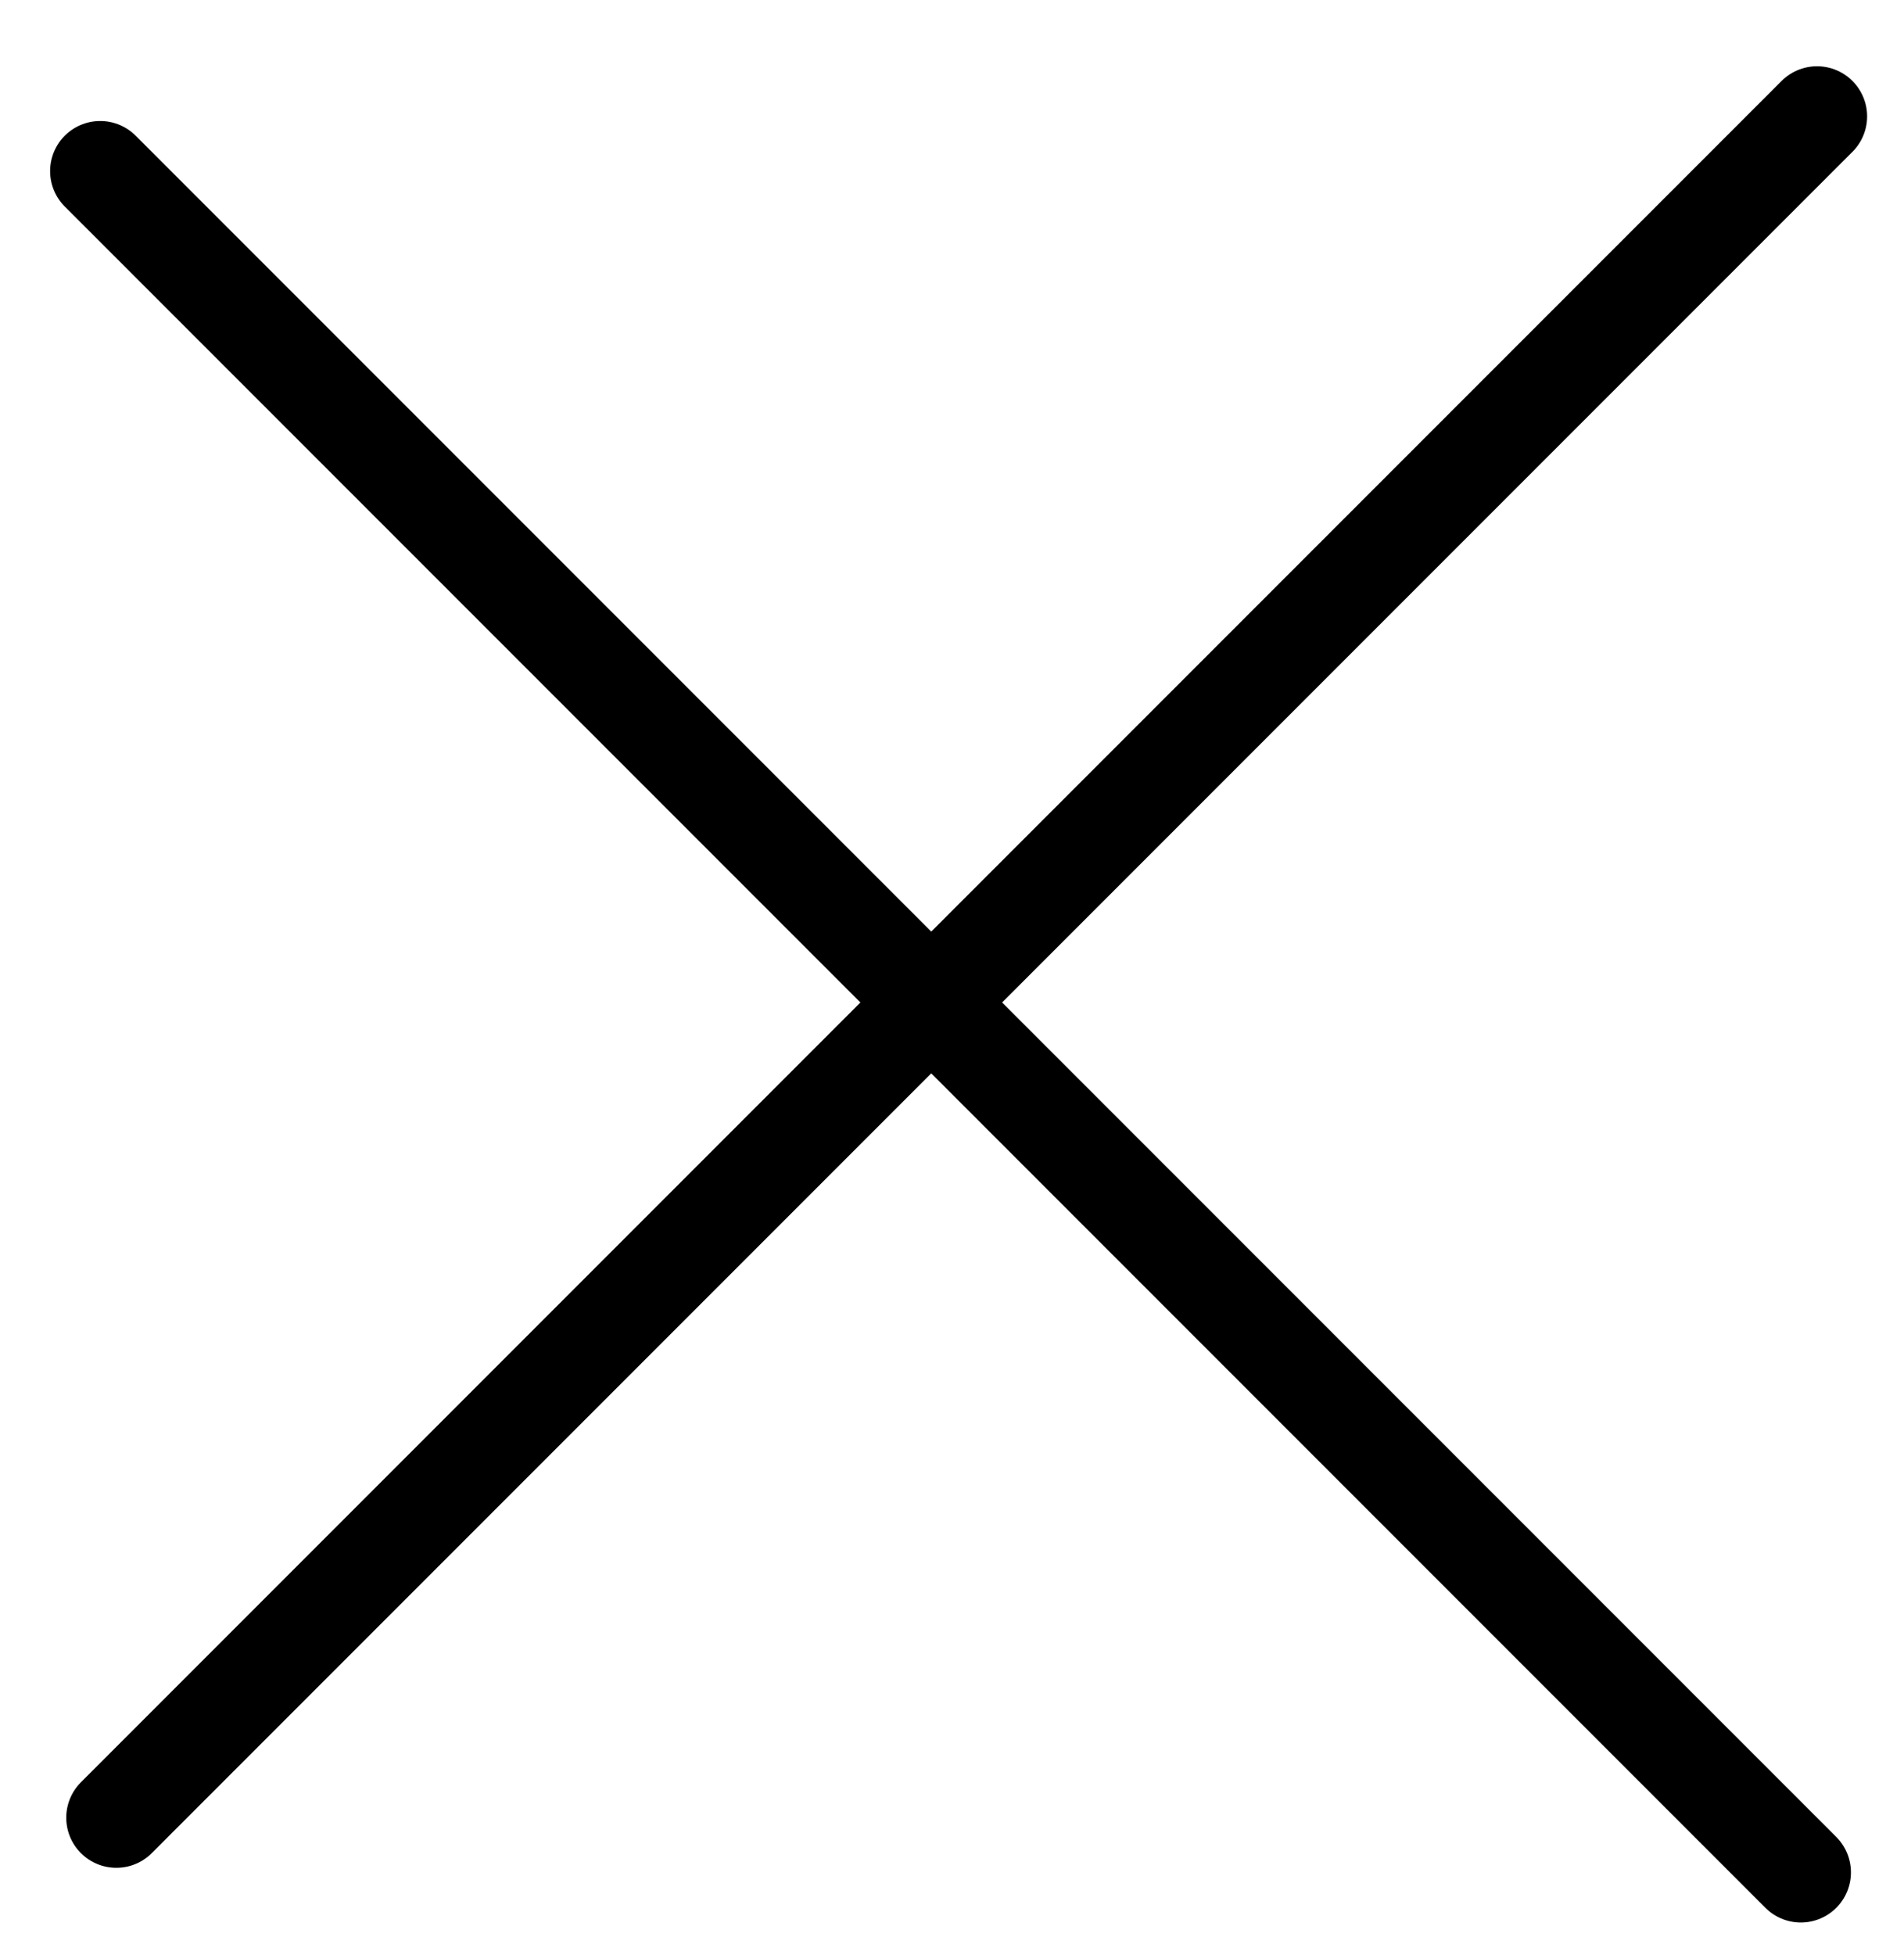 <svg width="38" height="39" viewBox="0 0 38 39" fill="none" xmlns="http://www.w3.org/2000/svg">
<line x1="2.322" y1="36.264" x2="36.264" y2="2.322" stroke="black" stroke-width="2" stroke-linecap="round"/>
<line x1="35.941" y1="37.355" x2="2" y2="3.414" stroke="black" stroke-width="2" stroke-linecap="round"/>
</svg>
